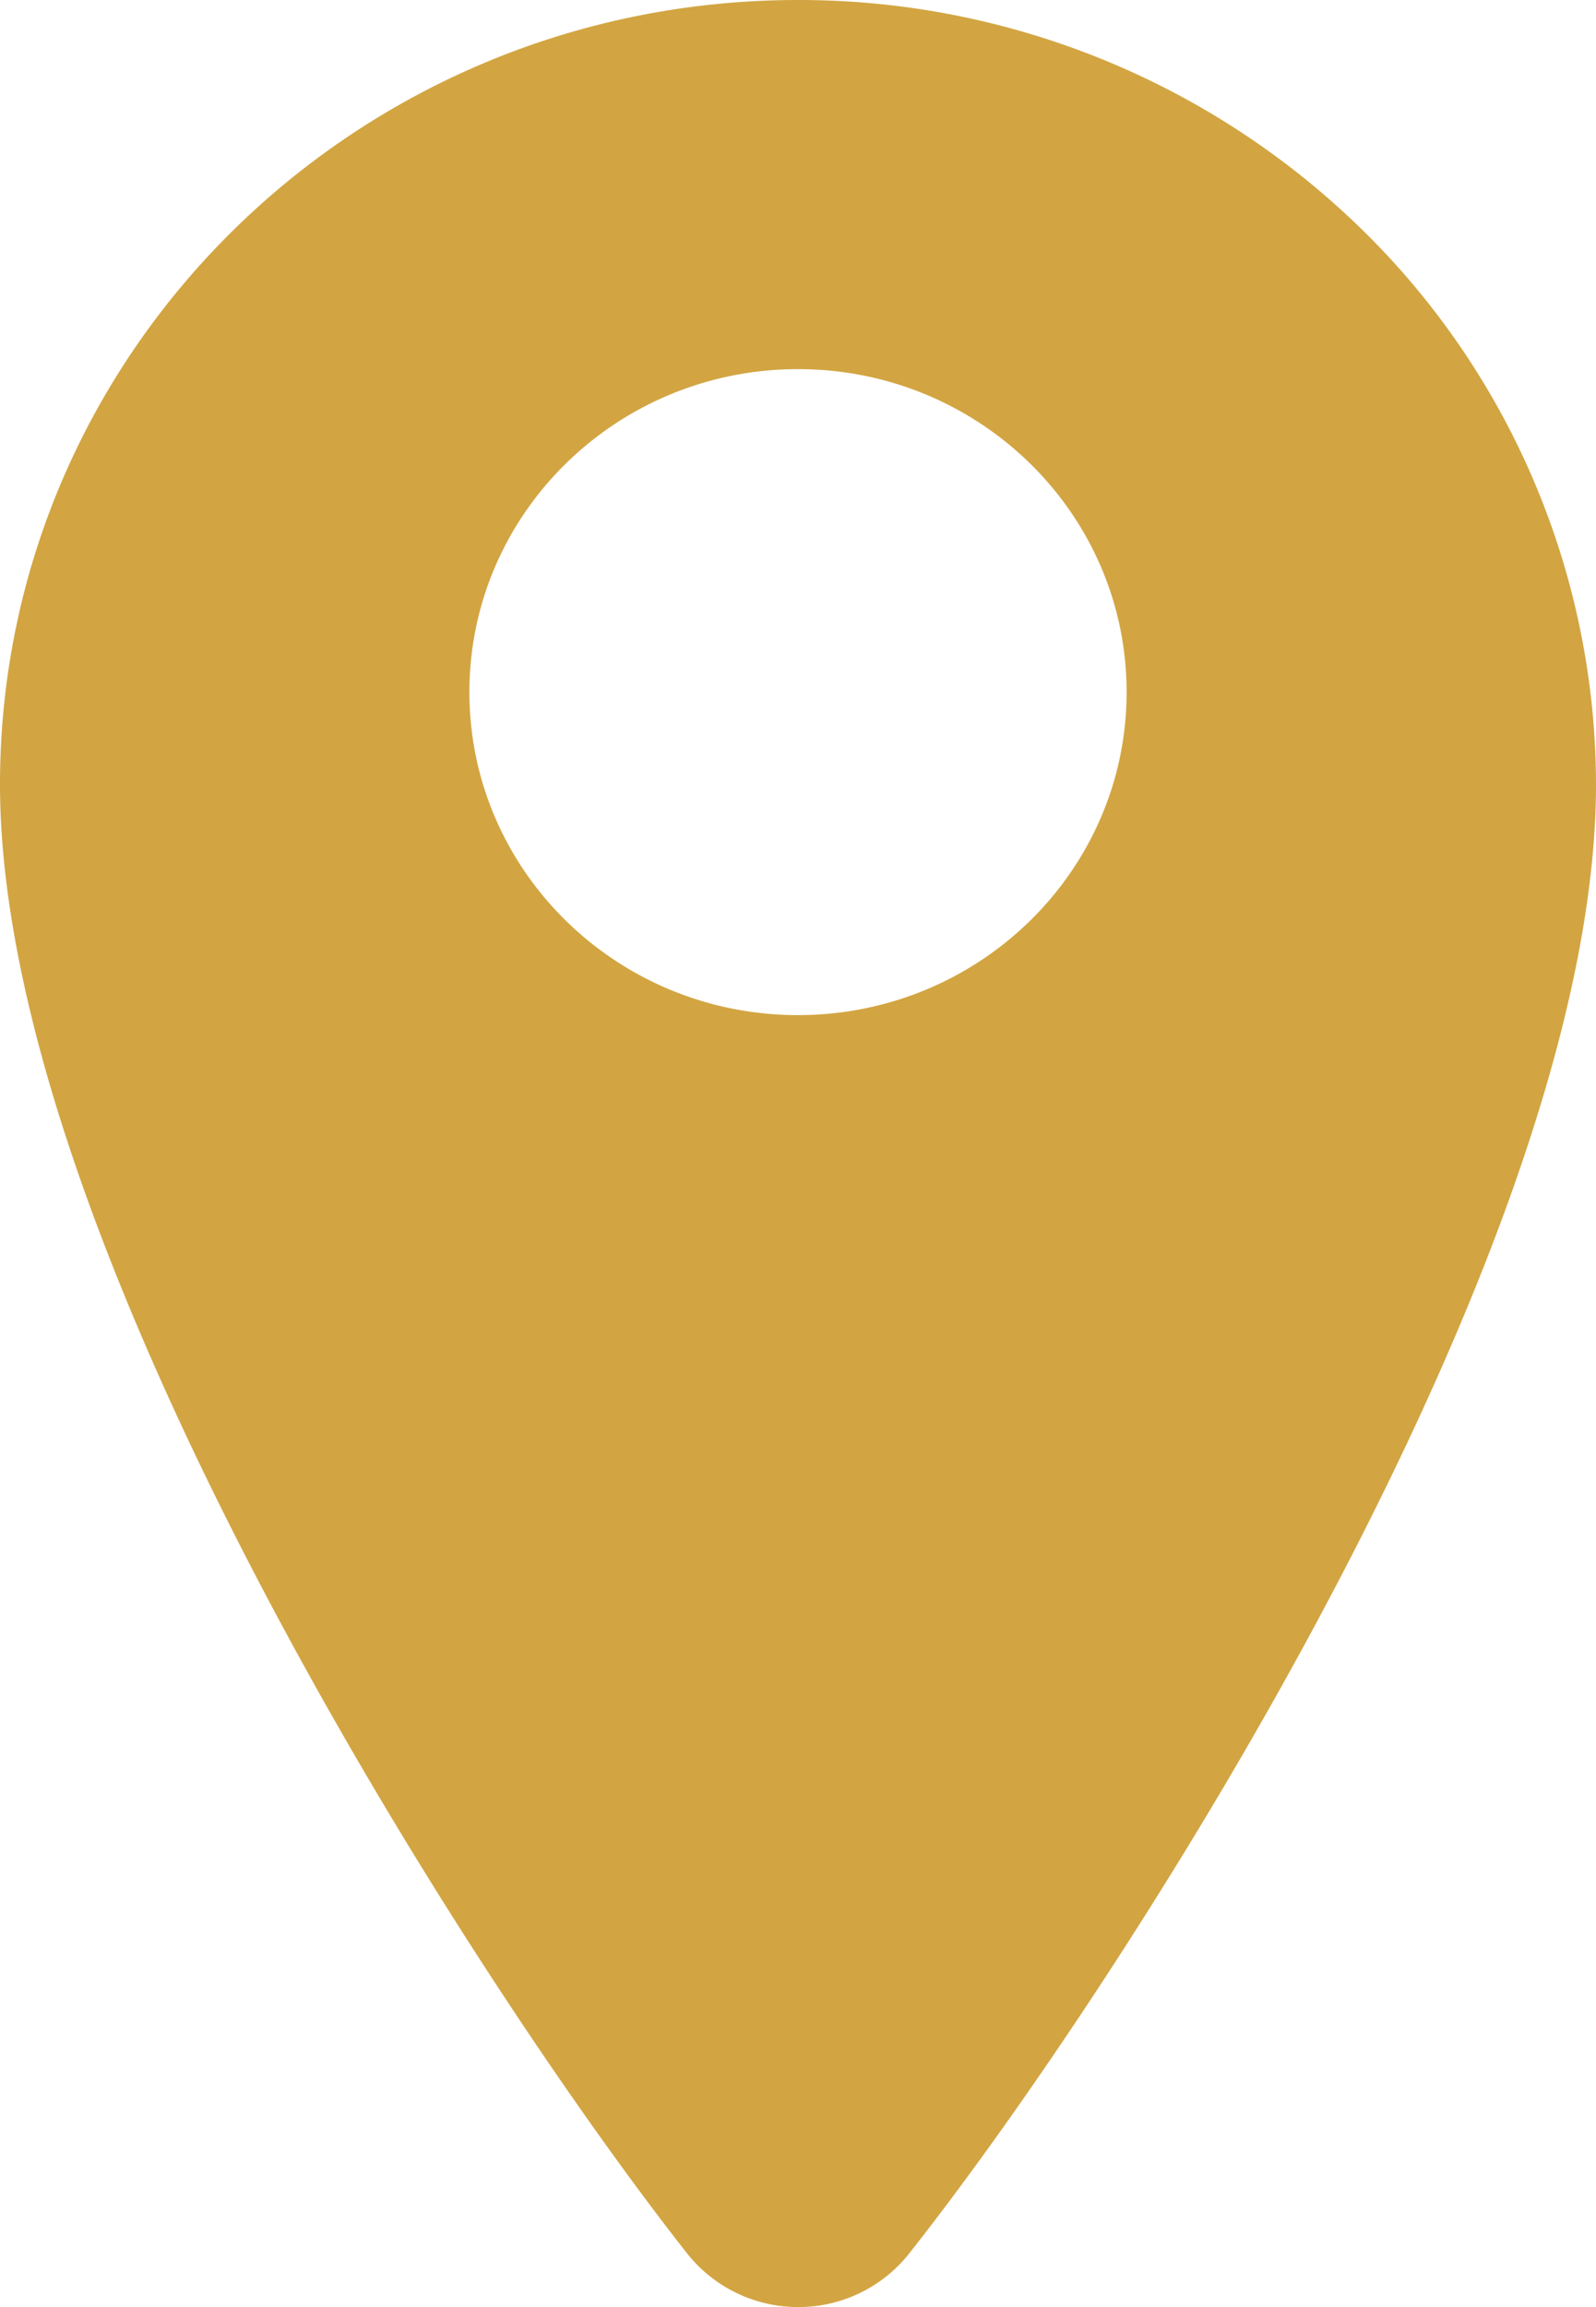 <svg width="9" height="13" xmlns="http://www.w3.org/2000/svg"><path d="M4.5 0C2.015 0 0 1.979 0 4.42c0 2.588 2.638 6.706 3.874 8.277.15.19.381.303.626.303a.796.796 0 00.627-.302C6.364 11.131 9 7.024 9 4.42a4.38 4.38 0 00-1.318-3.125A4.542 4.542 0 004.5 0zm0 5.72c-1.023 0-1.853-.815-1.853-1.82 0-1.005.83-1.82 1.853-1.82 1.023 0 1.853.815 1.853 1.82 0 1.005-.83 1.82-1.853 1.82z" fill="#D2A542"/></svg>